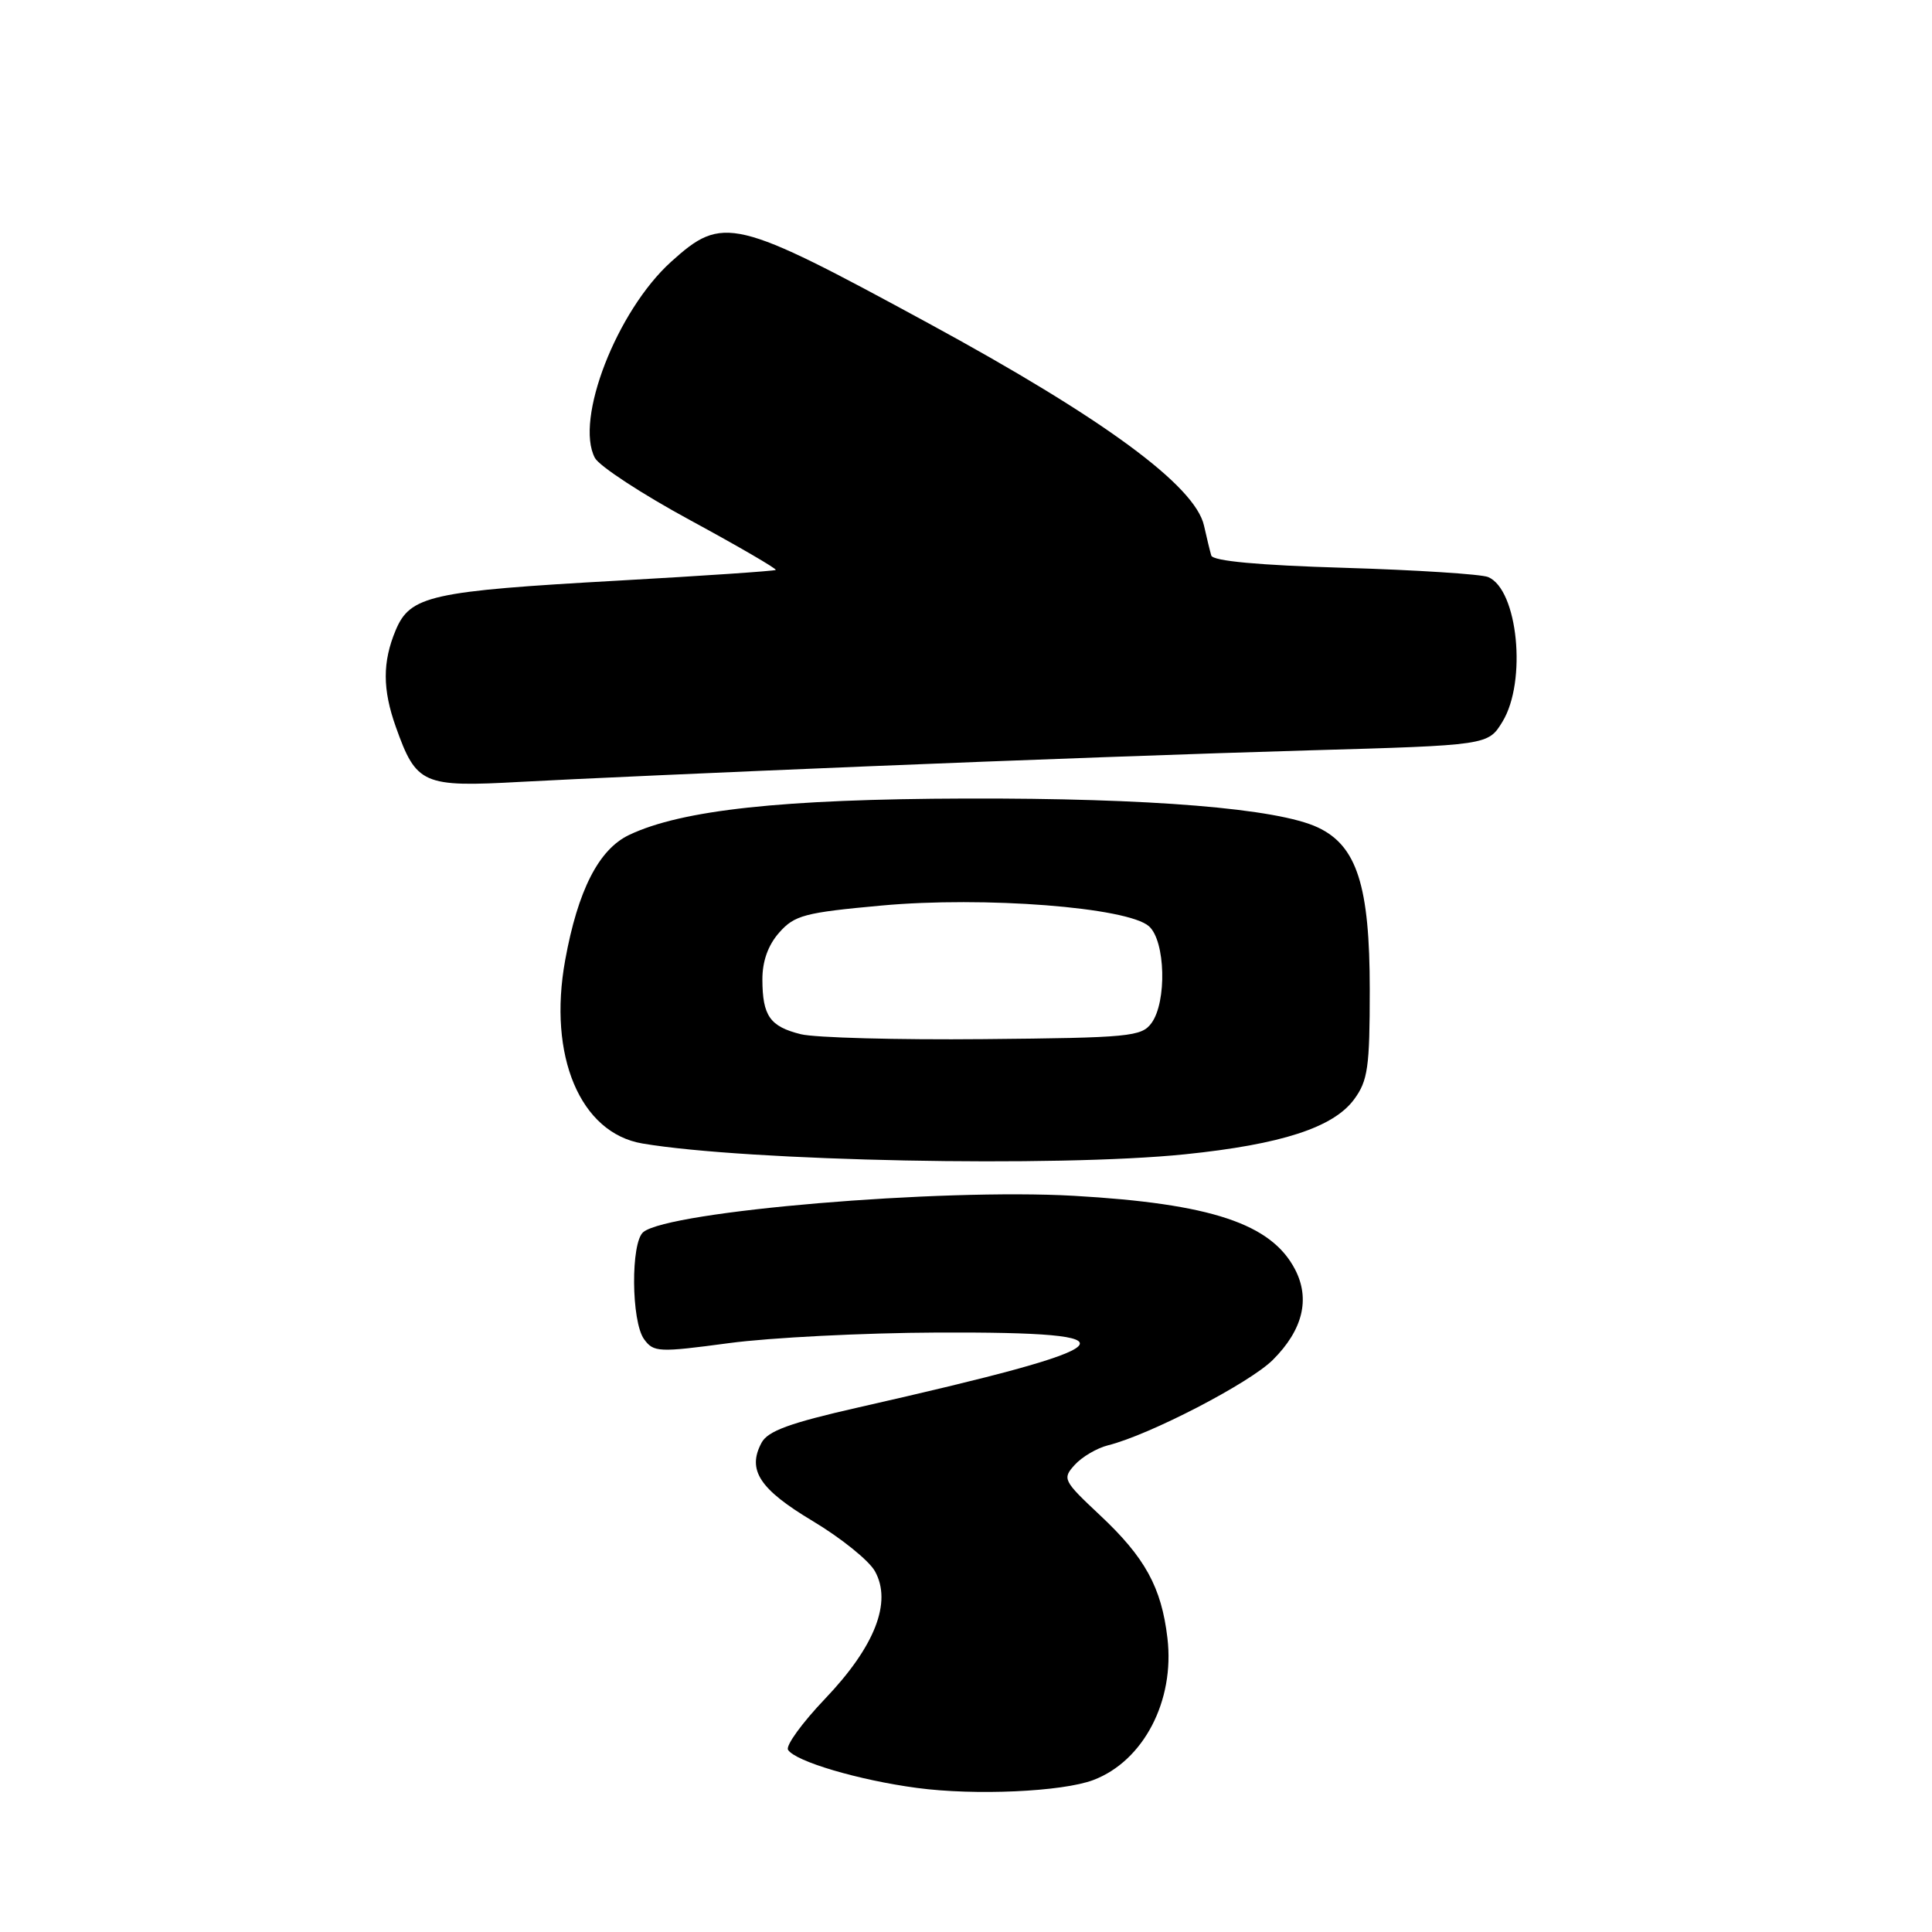 <?xml version="1.0" encoding="UTF-8" standalone="no"?>
<!DOCTYPE svg PUBLIC "-//W3C//DTD SVG 1.1//EN" "http://www.w3.org/Graphics/SVG/1.1/DTD/svg11.dtd" >
<svg xmlns="http://www.w3.org/2000/svg" xmlns:xlink="http://www.w3.org/1999/xlink" version="1.1" viewBox="0 0 256 256">
 <g >
 <path fill="currentColor"
d=" M 144.88 235.86 C 151.52 233.34 155.68 225.37 154.69 217.05 C 153.90 210.32 151.72 206.36 145.74 200.76 C 140.87 196.19 140.74 195.94 142.41 194.10 C 143.37 193.04 145.35 191.88 146.82 191.51 C 152.30 190.15 165.61 183.25 168.67 180.18 C 172.63 176.22 173.63 172.13 171.61 168.22 C 168.47 162.15 160.48 159.49 142.28 158.45 C 124.63 157.45 88.72 160.47 85.25 163.25 C 83.56 164.60 83.63 175.11 85.35 177.46 C 86.61 179.19 87.27 179.22 96.60 177.97 C 102.04 177.24 114.45 176.61 124.16 176.57 C 151.80 176.46 149.87 178.30 113.74 186.49 C 104.66 188.55 101.74 189.61 100.91 191.17 C 98.97 194.79 100.64 197.33 107.71 201.56 C 111.43 203.79 115.14 206.77 115.93 208.19 C 118.23 212.29 115.93 218.18 109.31 225.11 C 106.29 228.28 104.08 231.32 104.42 231.86 C 105.36 233.39 113.77 235.88 121.50 236.91 C 129.17 237.94 140.76 237.42 144.88 235.86 Z  M 157.02 152.95 C 169.79 151.64 176.67 149.40 179.42 145.68 C 181.25 143.20 181.50 141.44 181.50 131.14 C 181.50 117.38 179.80 112.07 174.62 109.64 C 169.27 107.12 152.44 105.74 128.00 105.81 C 103.65 105.88 90.34 107.32 83.37 110.63 C 79.34 112.54 76.57 117.97 74.89 127.22 C 72.58 139.92 76.88 150.13 85.13 151.52 C 99.04 153.87 140.09 154.69 157.02 152.95 Z  M 115.00 101.54 C 133.97 100.75 160.23 99.80 173.34 99.43 C 197.18 98.75 197.18 98.75 199.09 95.62 C 202.34 90.29 201.13 78.10 197.18 76.46 C 196.26 76.08 187.70 75.53 178.17 75.24 C 166.74 74.90 160.72 74.34 160.50 73.61 C 160.32 73.00 159.89 71.22 159.54 69.66 C 158.38 64.37 146.21 55.43 123.00 42.82 C 97.25 28.83 95.80 28.48 88.92 34.69 C 81.73 41.19 76.12 55.62 78.83 60.68 C 79.41 61.76 85.10 65.49 91.49 68.95 C 97.87 72.41 102.95 75.37 102.79 75.52 C 102.63 75.66 93.28 76.30 82.00 76.93 C 57.01 78.33 54.35 78.92 52.42 83.53 C 50.67 87.73 50.68 91.35 52.45 96.32 C 55.17 103.96 56.01 104.32 69.00 103.60 C 75.33 103.25 96.03 102.32 115.00 101.54 Z  M 106.12 137.04 C 102.02 136.02 101.04 134.62 101.02 129.81 C 101.01 127.38 101.77 125.24 103.25 123.57 C 105.28 121.27 106.62 120.92 116.80 119.99 C 130.39 118.74 149.44 120.22 152.25 122.74 C 154.43 124.69 154.63 132.75 152.58 135.56 C 151.26 137.36 149.68 137.51 130.33 137.69 C 118.87 137.80 107.98 137.50 106.12 137.04 Z "/>
</g>
</svg>